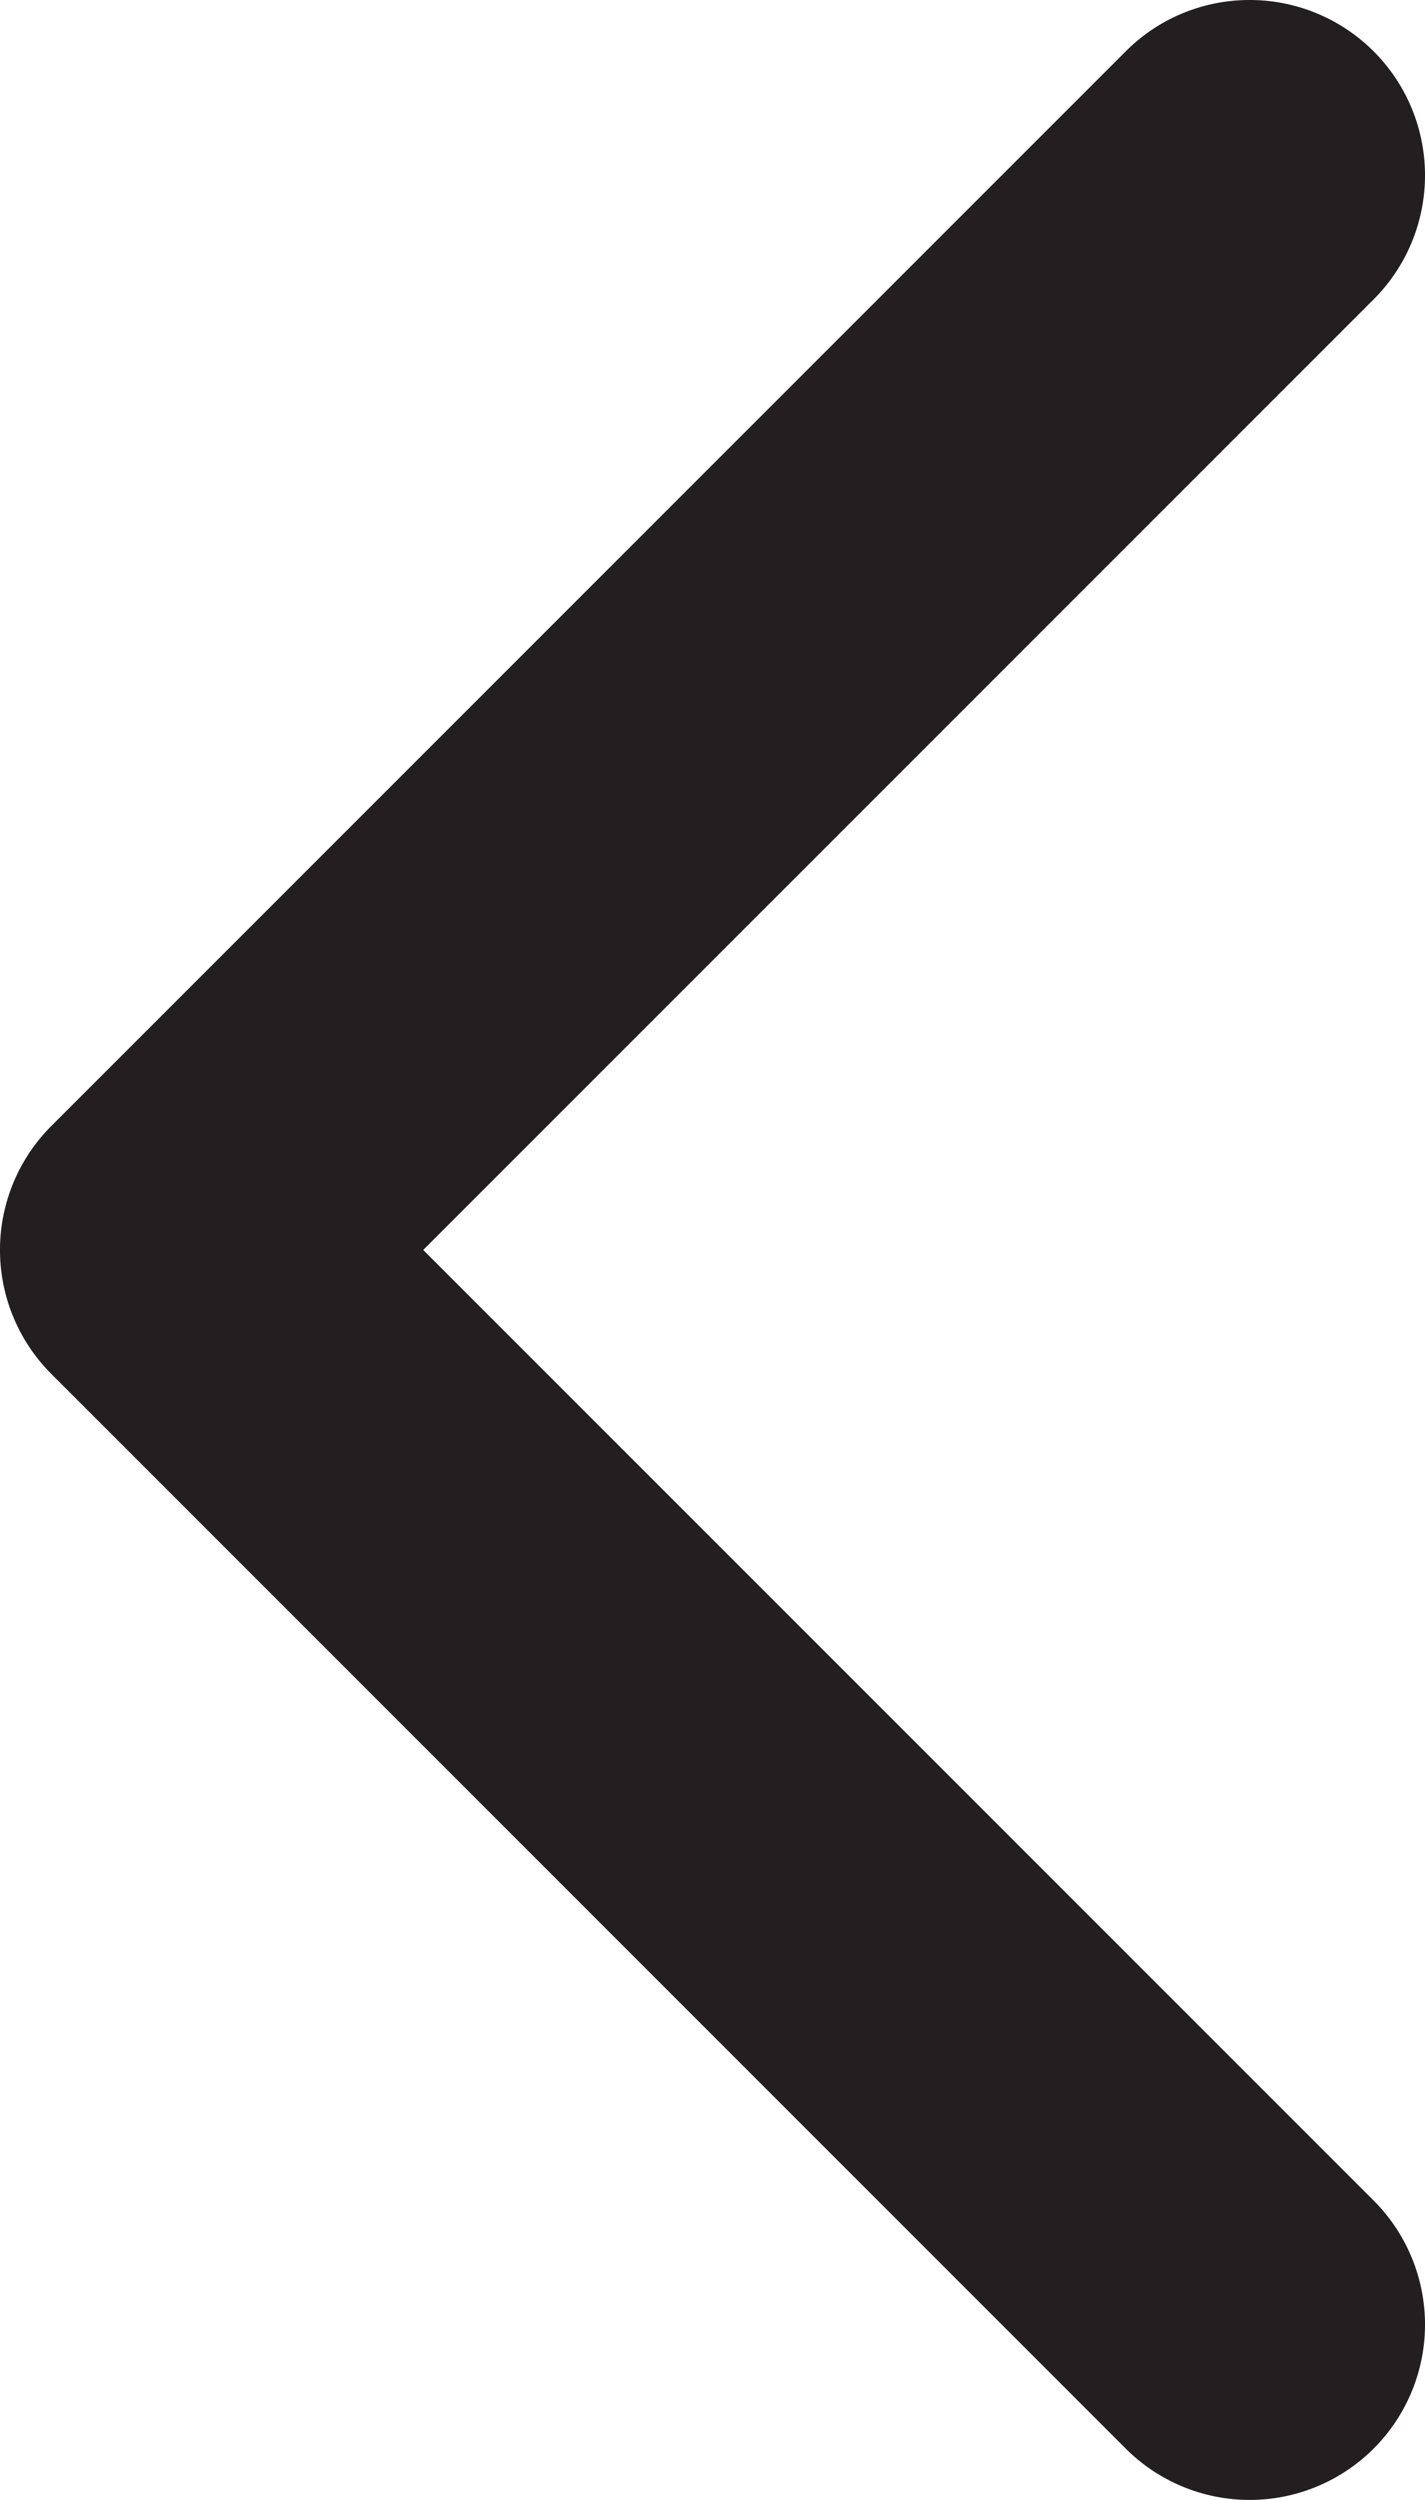 <svg xmlns="http://www.w3.org/2000/svg" aria-hidden="true" focusable="false" role="presentation" class="icon icon-chevron-left" viewBox="0 0 284.49 498.98"><defs><style>.cls-1{fill:#231f20}</style></defs><path class="cls-1" d="M437.67 129.51a35 35 0 0 1 24.75 59.75L272.67 379l189.75 189.74a35 35 0 1 1-49.5 49.5L198.43 403.75a35 35 0 0 1 0-49.5l214.49-214.49a34.89 34.89 0 0 1 24.75-10.25z" transform="translate(-188.18 -129.51)"/></svg>